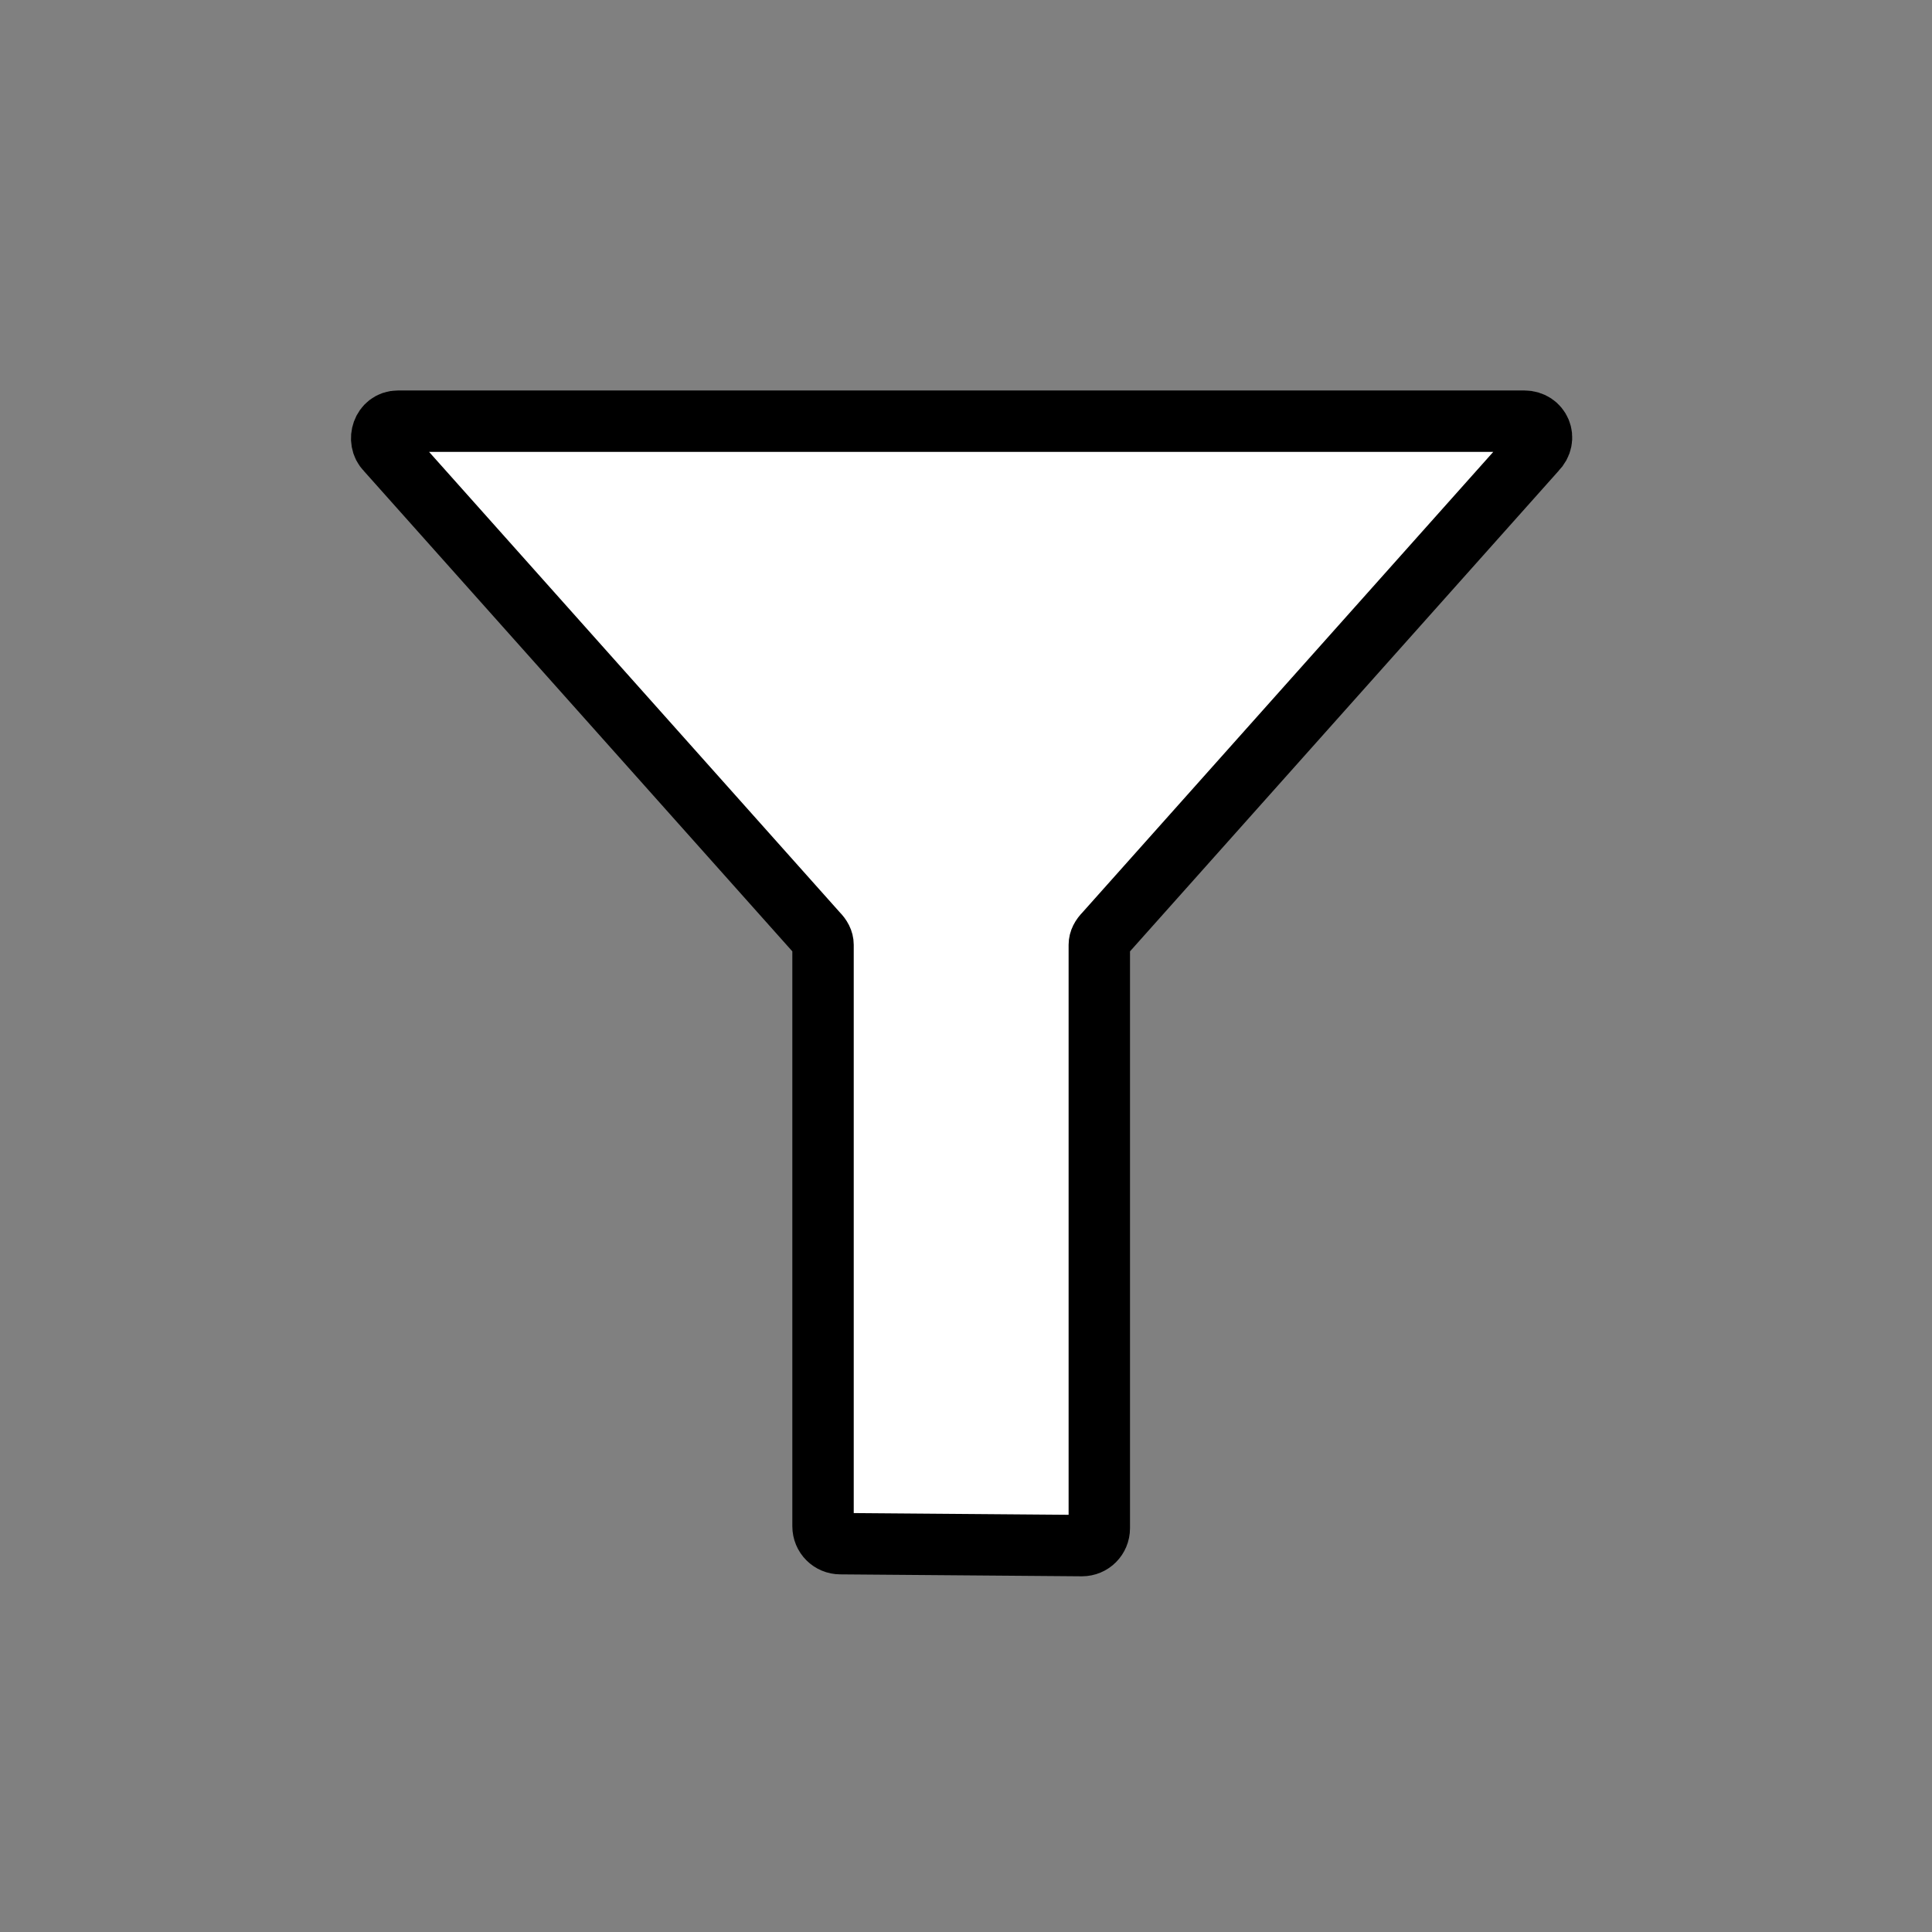<?xml version="1.0" encoding="utf-8"?>
<!-- Generator: Adobe Illustrator 18.1.0, SVG Export Plug-In . SVG Version: 6.00 Build 0)  -->
<!DOCTYPE svg PUBLIC "-//W3C//DTD SVG 1.1//EN" "http://www.w3.org/Graphics/SVG/1.1/DTD/svg11.dtd">
<svg version="1.1" id="Layer_1" xmlns="http://www.w3.org/2000/svg" xmlns:xlink="http://www.w3.org/1999/xlink" x="0px" y="0px"
	 viewBox="0 0 100 100" enable-background="new 0 0 100 100" xml:space="preserve">
<rect x="0" y="0" width="100" height="100" fill="#808080" stroke="none"/>
<path fill="#FFFFFF" stroke="#000000" stroke-width="3.178" stroke-miterlimit="10" d="M56,80l-12.5-0.1c-0.5,0-0.9-0.4-0.9-0.9
	V66.8V48.9c0-0.2-0.1-0.4-0.3-0.6L20,23.3c-0.5-0.5-0.2-1.5,0.6-1.5h58.3c0.8,0,1.2,0.9,0.6,1.5L57.2,48.3c-0.2,0.2-0.3,0.4-0.3,0.6
	v17.9v12.3l0,0C56.9,79.6,56.5,80,56,80z"/>
</svg>
